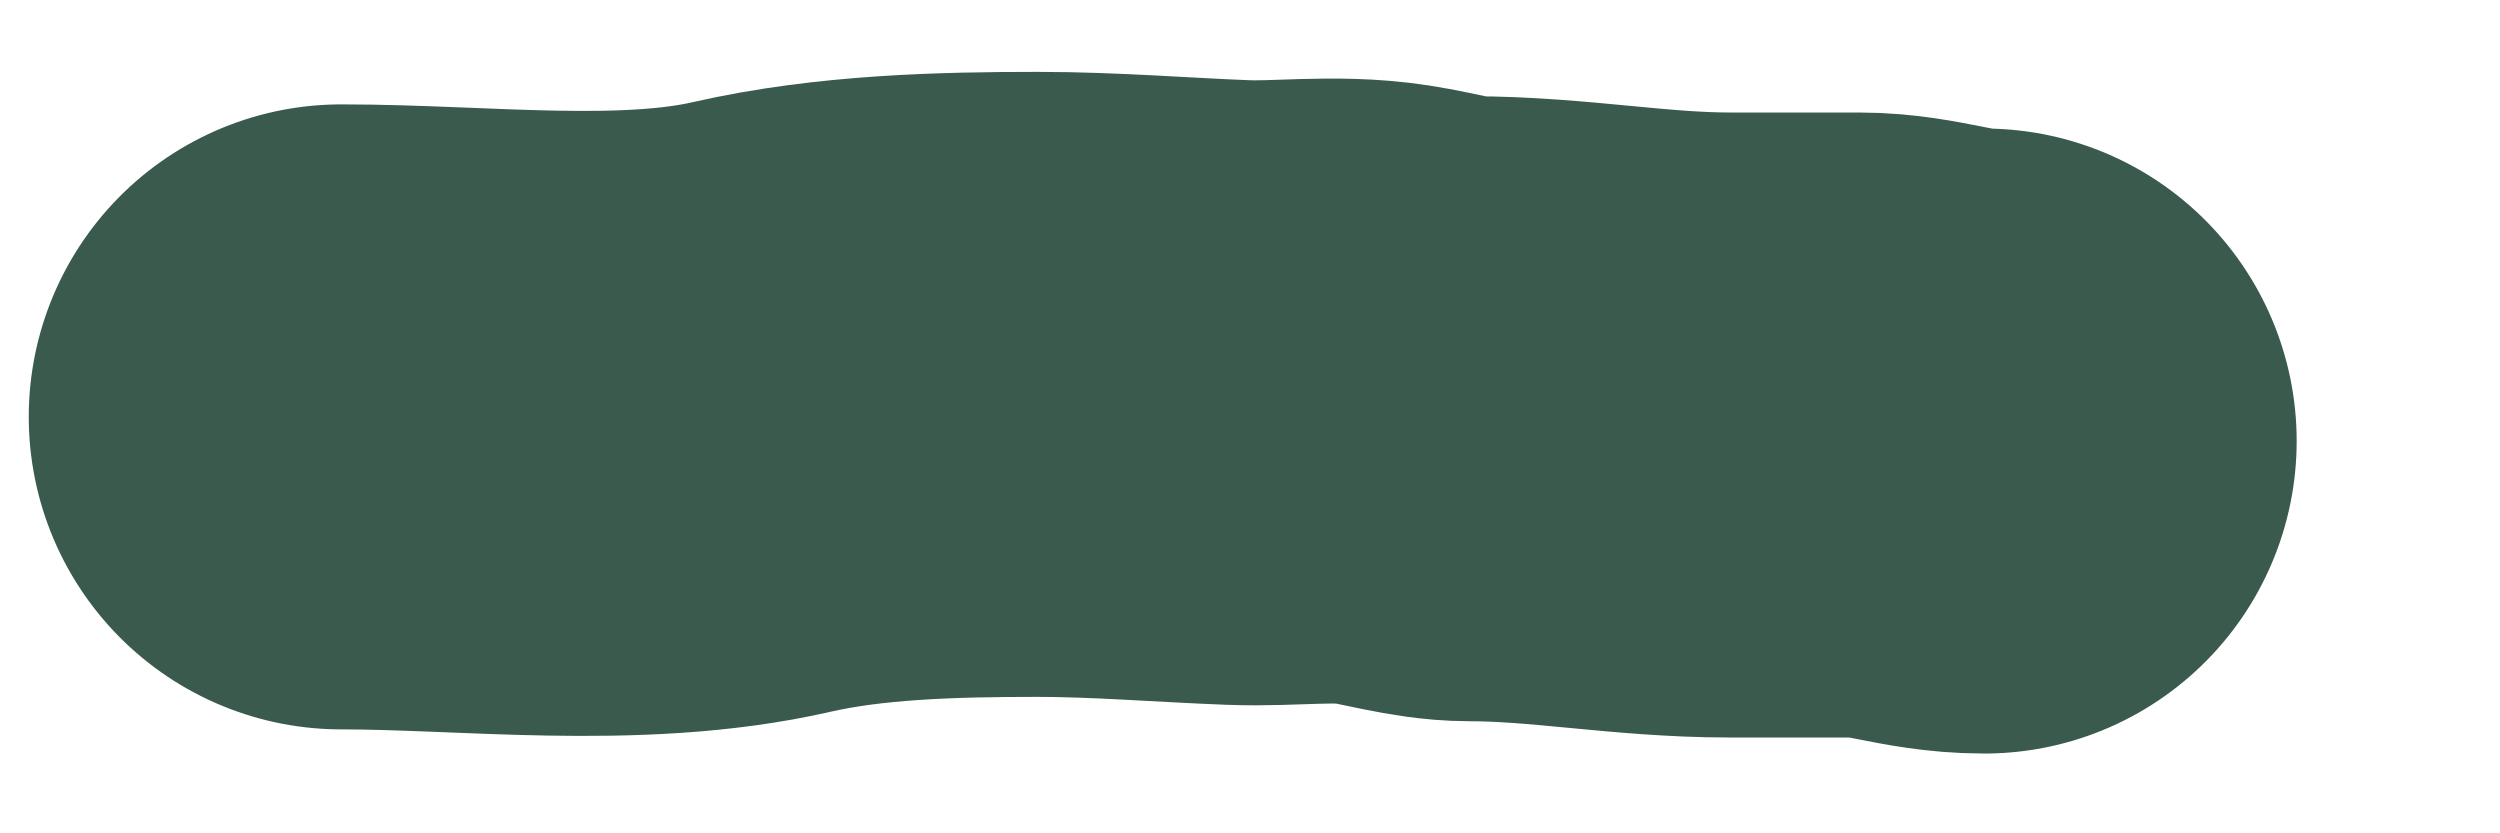 <svg width="12" height="4" viewBox="0 0 12 4" fill="none" xmlns="http://www.w3.org/2000/svg">
<path d="M1.638 2.001C2.28 2.001 3.029 2.097 3.658 1.953C4.078 1.857 4.547 1.845 4.979 1.845C5.303 1.845 5.627 1.872 5.941 1.884C6.169 1.893 6.406 1.858 6.632 1.893C6.764 1.913 6.928 1.962 7.057 1.962C7.479 1.962 7.877 2.04 8.3 2.04C8.507 2.04 8.715 2.04 8.922 2.04C9.128 2.04 9.306 2.117 9.524 2.117" stroke="#3A5A4E" stroke-width="3" stroke-linecap="round"/>
</svg>
